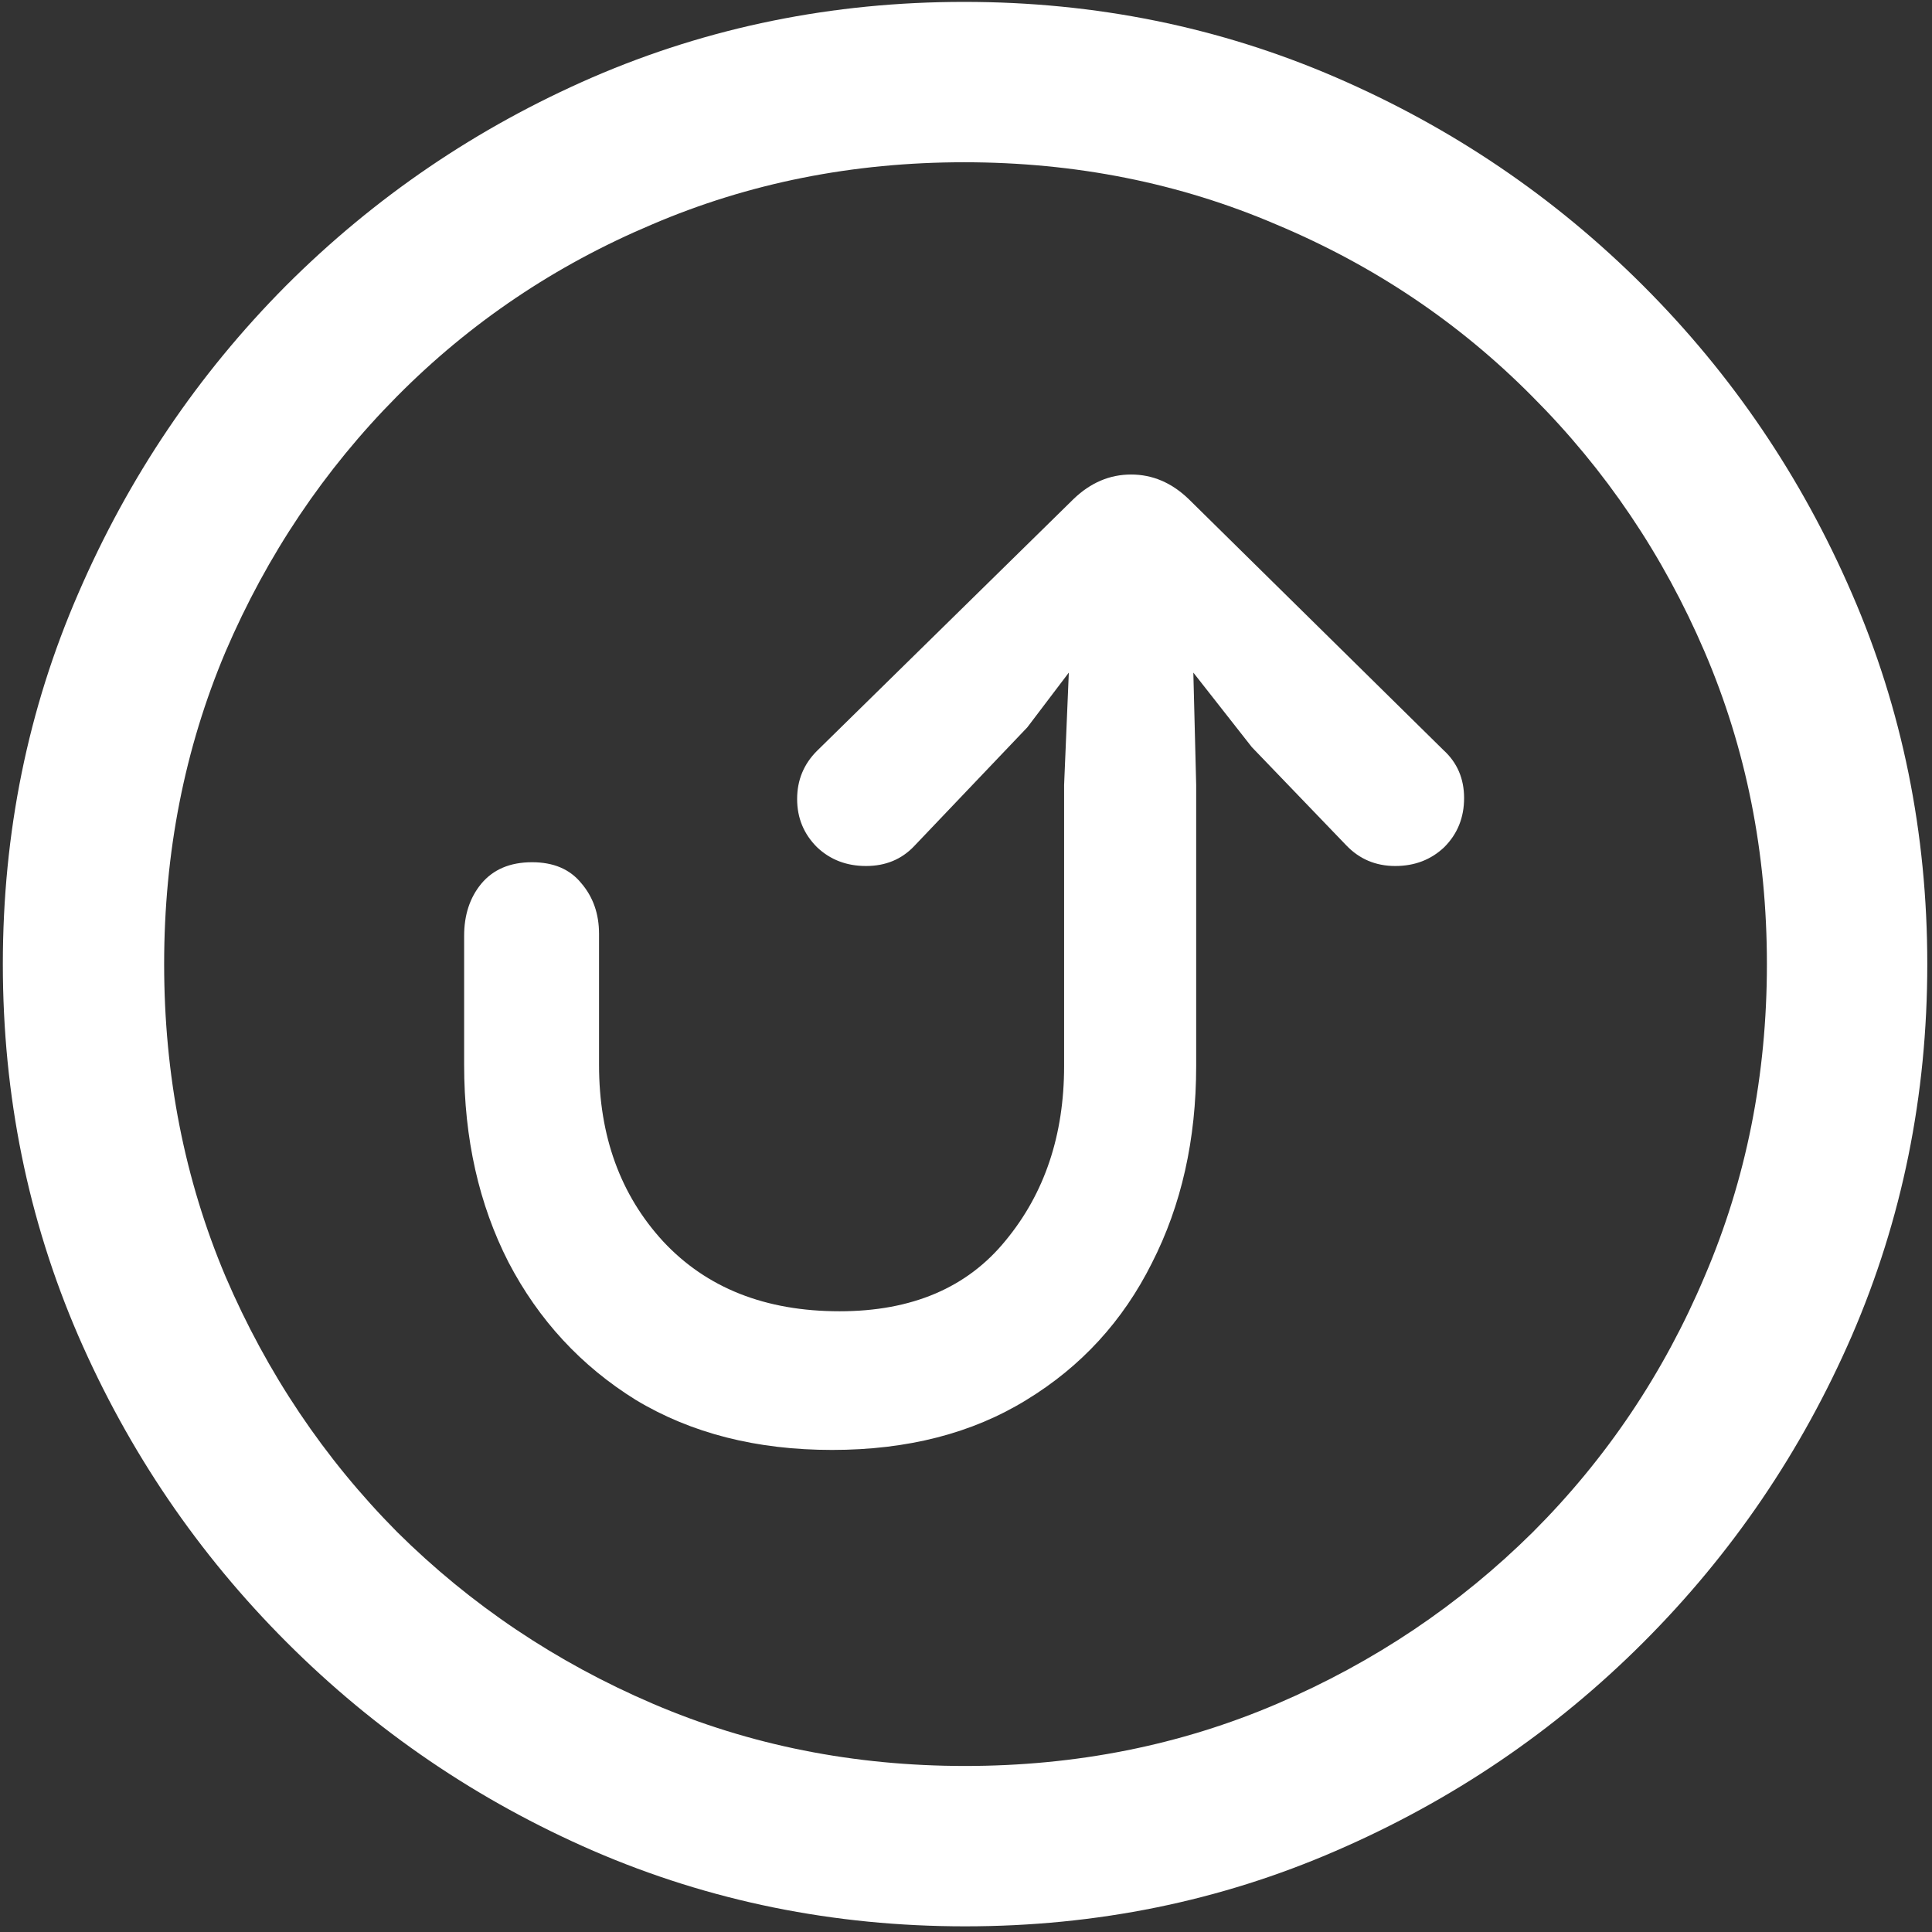 <svg width="128" height="128" viewBox="0 0 128 128" fill="none" xmlns="http://www.w3.org/2000/svg">
<rect x="0" y="0" width="128" height="128" fill="#333333" stroke="none"/>
<path d="M63.938 127.625C72.646 127.625 80.833 125.958 88.5 122.625C96.208 119.292 103 114.688 108.875 108.812C114.75 102.938 119.354 96.167 122.688 88.5C126.021 80.792 127.688 72.583 127.688 63.875C127.688 55.167 126.021 46.979 122.688 39.312C119.354 31.604 114.75 24.812 108.875 18.938C103 13.062 96.208 8.458 88.5 5.125C80.792 1.792 72.583 0.125 63.875 0.125C55.167 0.125 46.958 1.792 39.25 5.125C31.583 8.458 24.812 13.062 18.938 18.938C13.104 24.812 8.521 31.604 5.188 39.312C1.854 46.979 0.188 55.167 0.188 63.875C0.188 72.583 1.854 80.792 5.188 88.5C8.521 96.167 13.125 102.938 19 108.812C24.875 114.688 31.646 119.292 39.312 122.625C47.021 125.958 55.229 127.625 63.938 127.625ZM63.938 117C56.562 117 49.667 115.625 43.25 112.875C36.833 110.125 31.188 106.333 26.312 101.5C21.479 96.625 17.688 90.979 14.938 84.562C12.229 78.146 10.875 71.25 10.875 63.875C10.875 56.5 12.229 49.604 14.938 43.188C17.688 36.771 21.479 31.125 26.312 26.25C31.146 21.375 36.771 17.583 43.188 14.875C49.604 12.125 56.5 10.75 63.875 10.75C71.25 10.75 78.146 12.125 84.562 14.875C91.021 17.583 96.667 21.375 101.5 26.25C106.375 31.125 110.188 36.771 112.938 43.188C115.688 49.604 117.062 56.5 117.062 63.875C117.062 71.25 115.688 78.146 112.938 84.562C110.229 90.979 106.438 96.625 101.562 101.5C96.688 106.333 91.042 110.125 84.625 112.875C78.208 115.625 71.312 117 63.938 117ZM55.125 96.062C60.125 96.062 64.417 94.958 68 92.75C71.625 90.542 74.396 87.521 76.312 83.688C78.271 79.854 79.25 75.5 79.25 70.625V52L79.062 44.562L82.938 49.5L89.188 56C90.062 56.917 91.146 57.375 92.438 57.375C93.729 57.375 94.812 56.958 95.688 56.125C96.562 55.25 97 54.167 97 52.875C97 51.583 96.542 50.521 95.625 49.688L78.75 33.062C77.625 31.979 76.354 31.438 74.938 31.438C73.521 31.438 72.25 31.979 71.125 33.062L54.125 49.75C53.25 50.625 52.812 51.688 52.812 52.938C52.812 54.188 53.25 55.25 54.125 56.125C55 56.958 56.083 57.375 57.375 57.375C58.667 57.375 59.729 56.938 60.562 56.062L68.062 48.188L70.812 44.562L70.5 52V70.625C70.5 75.208 69.208 79.062 66.625 82.188C64.083 85.312 60.417 86.875 55.625 86.875C50.708 86.875 46.812 85.333 43.938 82.25C41.104 79.167 39.688 75.271 39.688 70.562C39.688 70.312 39.688 69.5 39.688 68.125C39.688 66.708 39.688 65.333 39.688 64C39.688 62.667 39.688 61.958 39.688 61.875C39.688 60.542 39.292 59.417 38.5 58.5C37.75 57.583 36.667 57.125 35.25 57.125C33.792 57.125 32.667 57.604 31.875 58.562C31.125 59.479 30.75 60.625 30.75 62C30.75 62.083 30.75 62.792 30.75 64.125C30.75 65.458 30.75 66.812 30.75 68.188C30.75 69.521 30.75 70.312 30.75 70.562C30.75 75.438 31.729 79.792 33.688 83.625C35.688 87.458 38.5 90.5 42.125 92.75C45.792 94.958 50.125 96.062 55.125 96.062Z" fill="white"/>
</svg>

